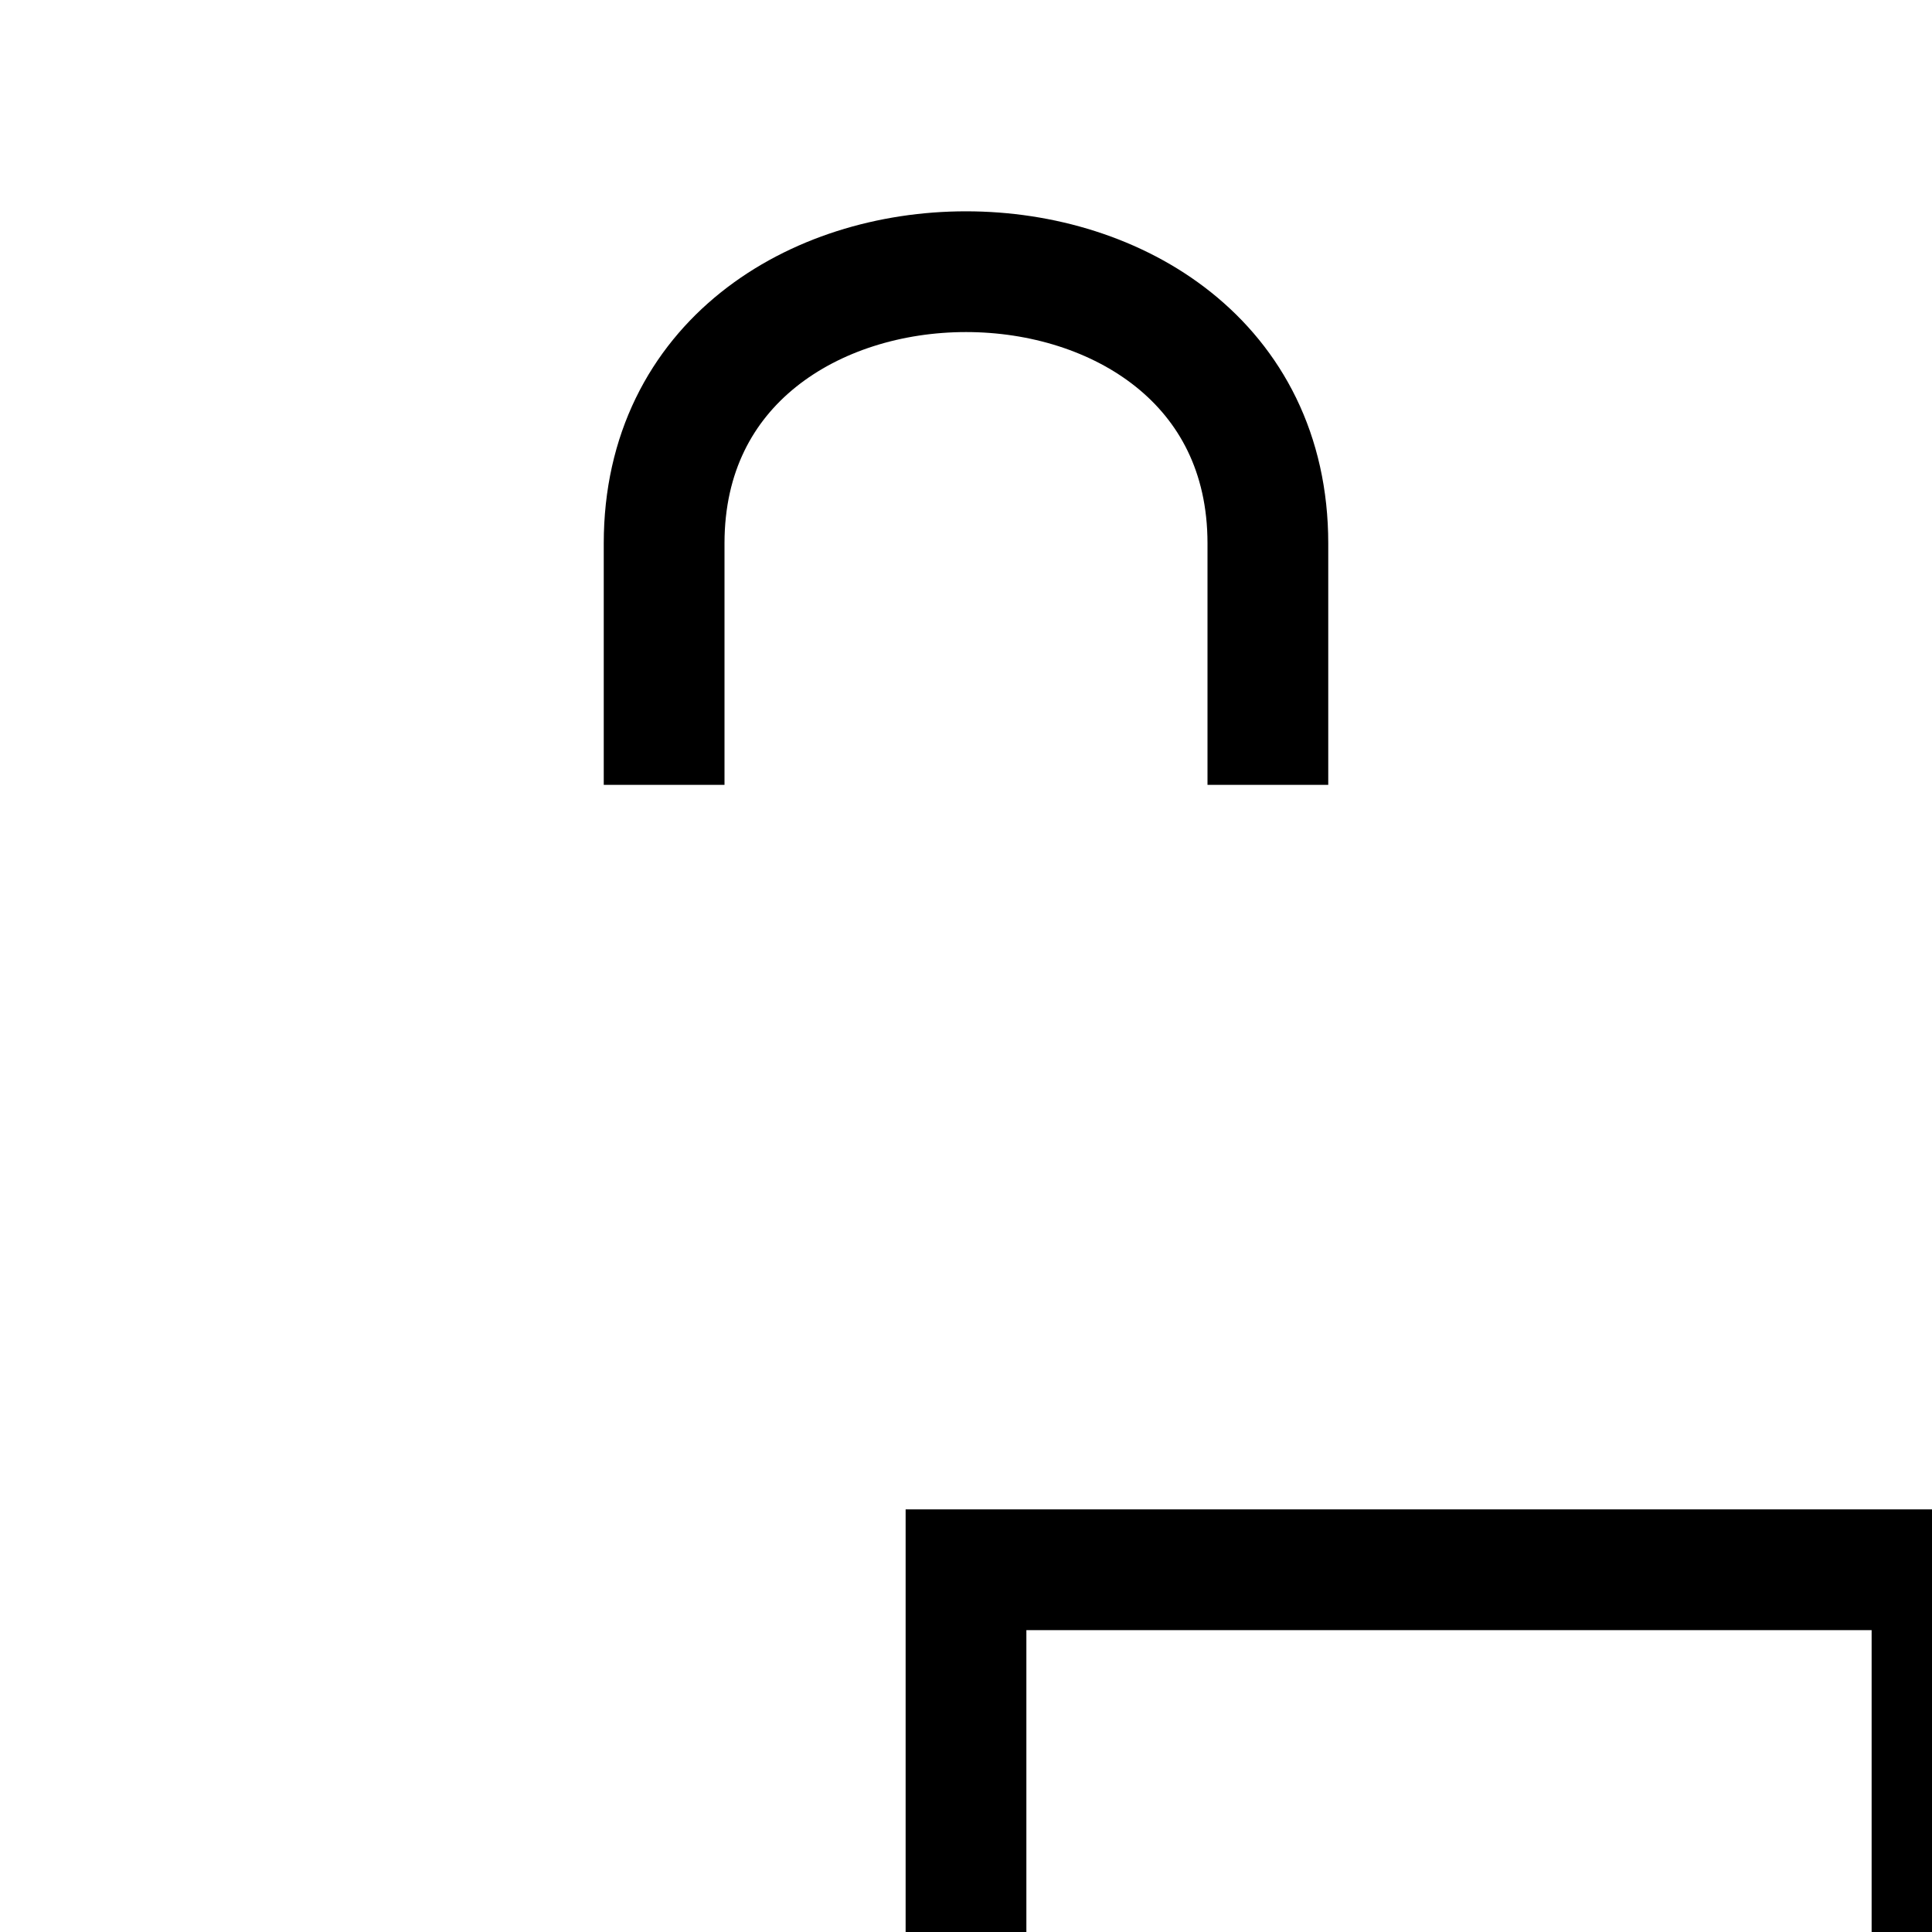<svg version="1.1" viewBox="0 0 32 32" xmlns="http://www.w3.org/2000/svg">
 <g fill="none" stroke="#000000" stroke-width="2">
  <path x="8" y="13" width="16" height="14" d="m8 13h16v11a3 3 135 0 1-3 3h-10a3 3 45 0 1-3-3z"/>
  <path d="m11 13v-4c0-6 10-6 10 0v4"/>
 </g>
</svg>
